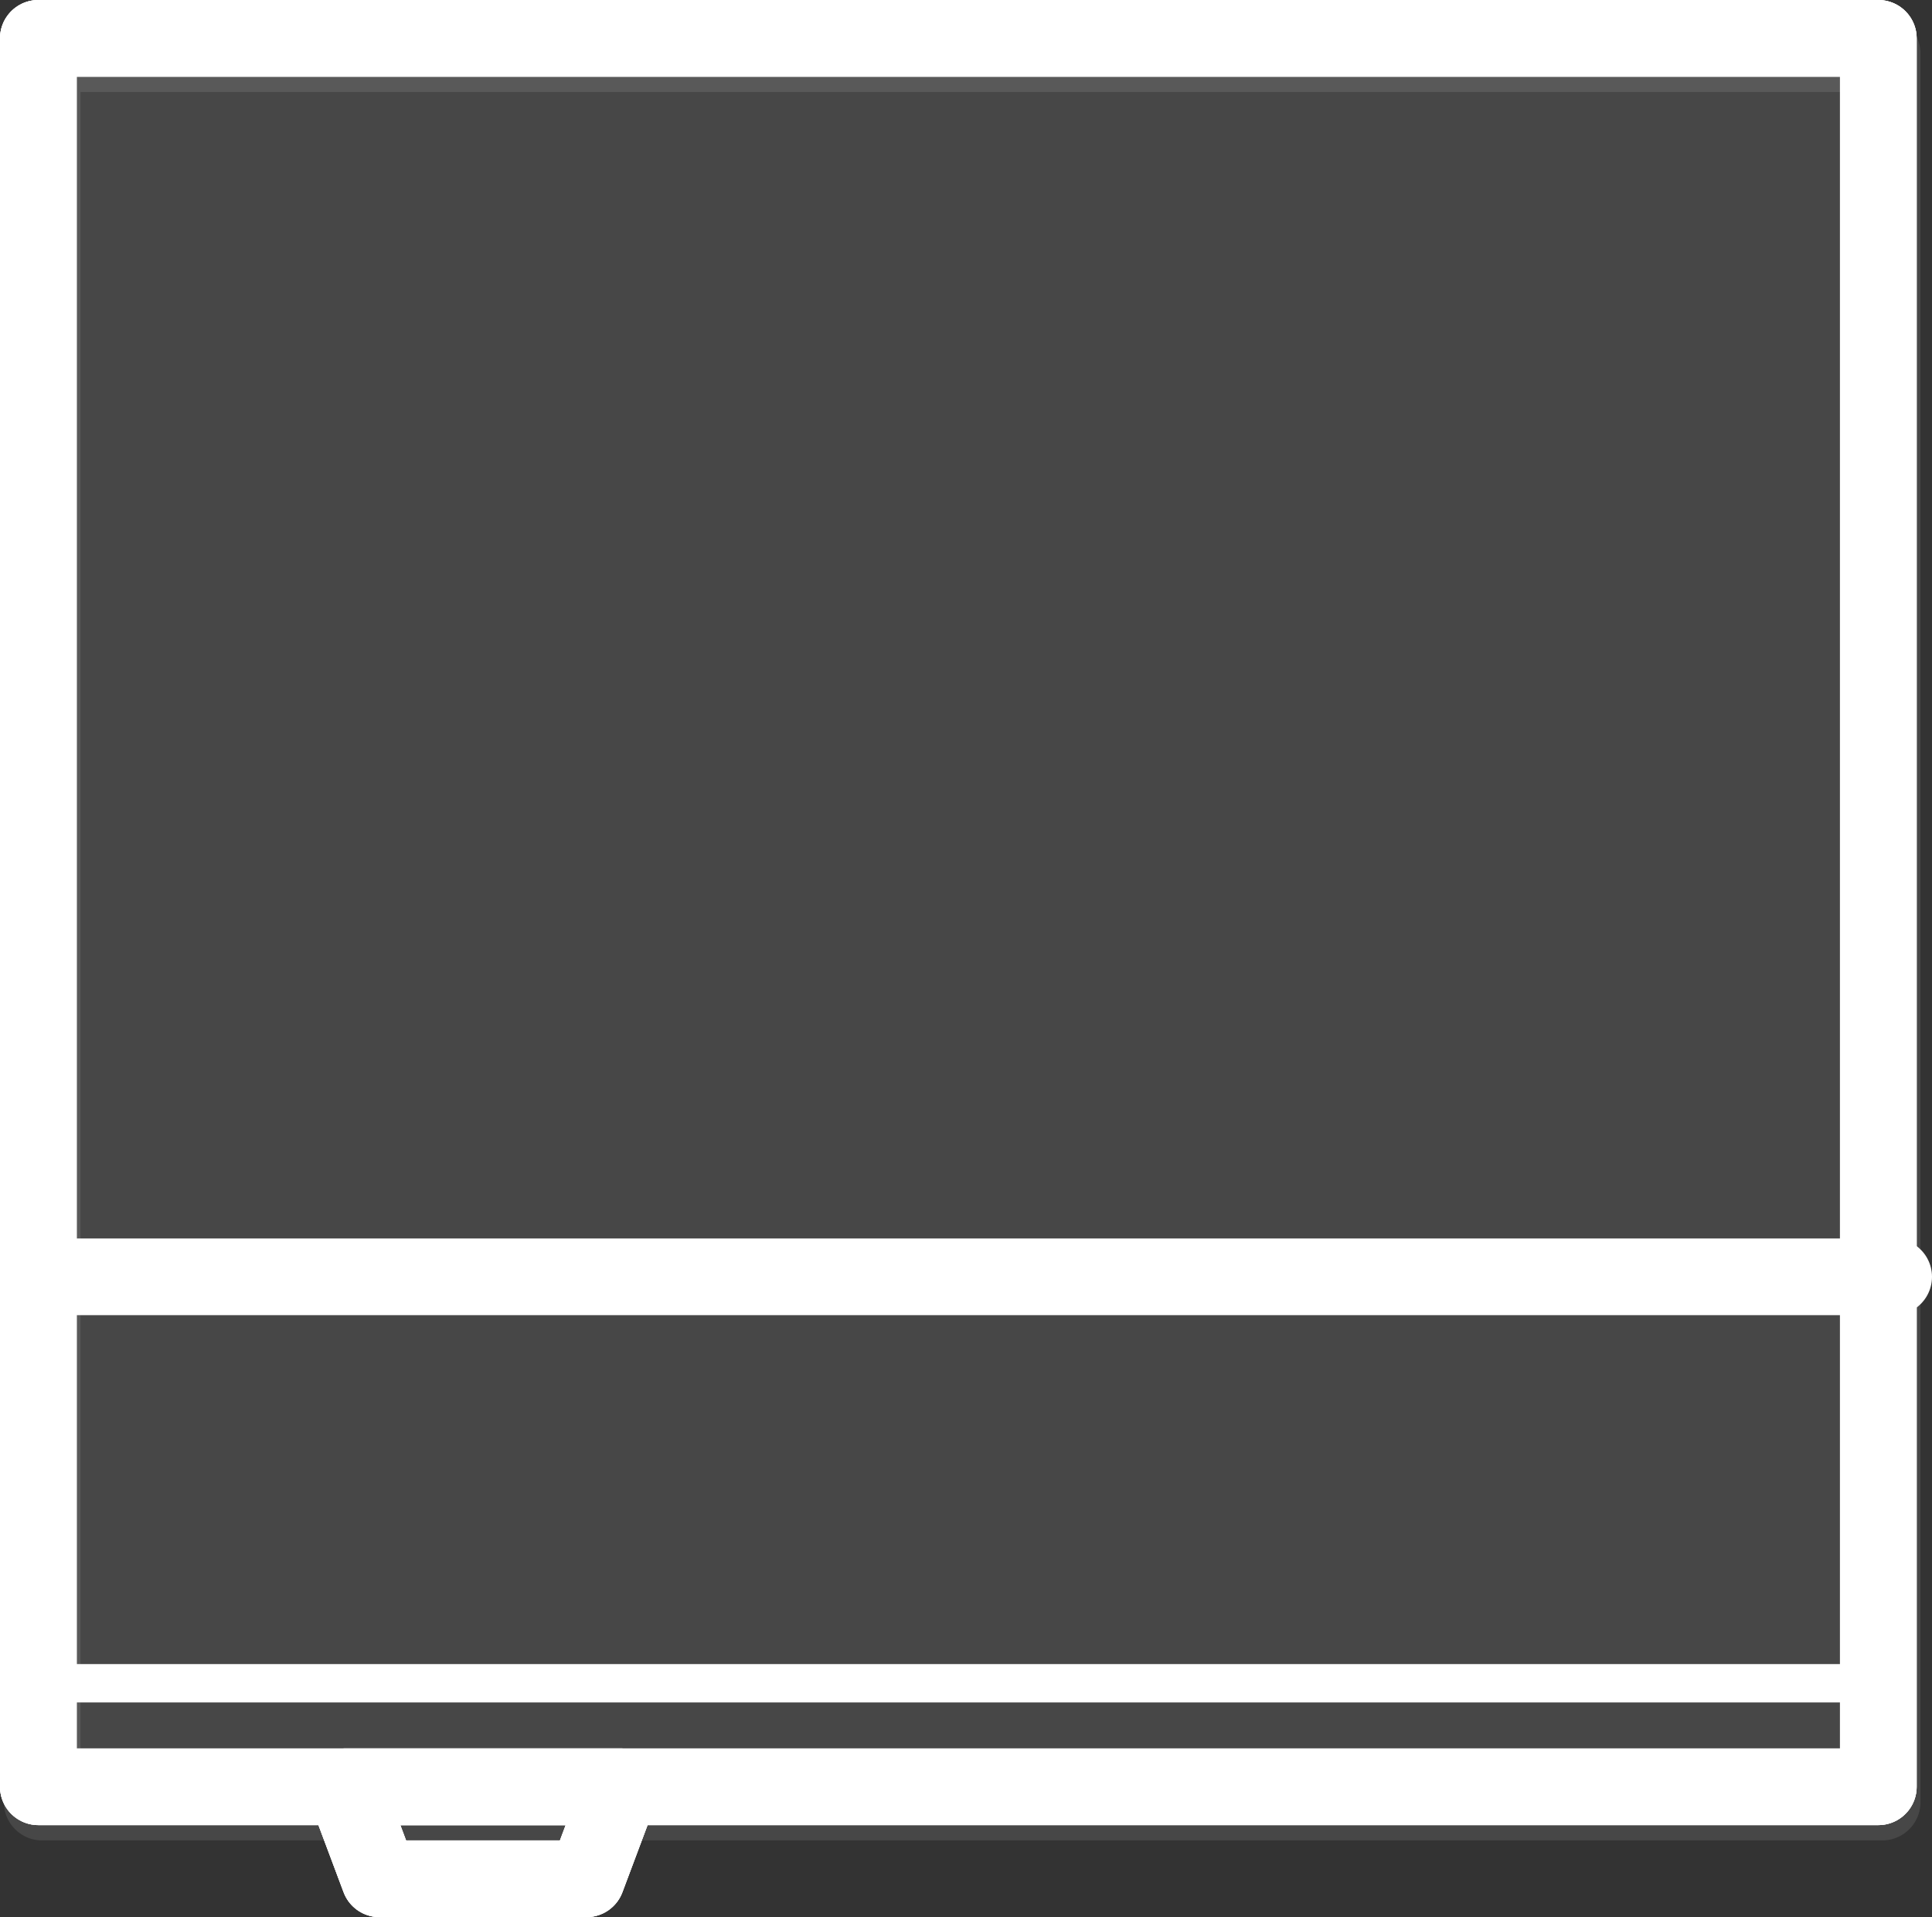 <?xml version="1.0" encoding="utf-8"?>
<!-- Generator: Adobe Illustrator 21.0.0, SVG Export Plug-In . SVG Version: 6.00 Build 0)  -->
<svg version="1.1" id="图层_1" xmlns="http://www.w3.org/2000/svg" xmlns:xlink="http://www.w3.org/1999/xlink" x="0px" y="0px"
	 viewBox="0 0 50.4 50" style="enable-background:new 0 0 50.4 50;" xml:space="preserve">
<rect x="0" y="0" width="50.4" height="50" fill="#333333" stroke="none"/>
<style type="text/css">
	.st0{opacity:0.1;fill:#FFFFFF;stroke:#FFFFFF;stroke-width:2;stroke-linecap:round;stroke-linejoin:round;stroke-miterlimit:10;}
	.st1{fill:none;stroke:#FFFFFF;stroke-width:2;stroke-linecap:round;stroke-linejoin:round;stroke-miterlimit:10;}
	.st2{fill:none;stroke:#FFFFFF;stroke-linecap:round;stroke-linejoin:round;stroke-miterlimit:10;}
</style>
<rect x="1.1" y="1.4" class="st0" width="48" height="45.6"/>
<rect x="1" y="1" class="st1" width="48" height="45.6"/>
<polygon class="st1" points="9.9,49 9,46.6 16.2,46.6 15.3,49 "/>
<rect x="1" y="1" class="st1" width="48" height="45.6"/>
<rect x="1" y="1" class="st1" width="48" height="45.6"/>
<polygon class="st1" points="9.9,49 9,46.6 16.2,46.6 15.3,49 "/>
<polygon class="st1" points="9.9,49 9,46.6 16.2,46.6 15.3,49 "/>
<line class="st2" x1="1.4" y1="43.9" x2="49.4" y2="43.9"/>
<line class="st1" x1="1.4" y1="33.3" x2="49.4" y2="33.3"/>
</svg>
